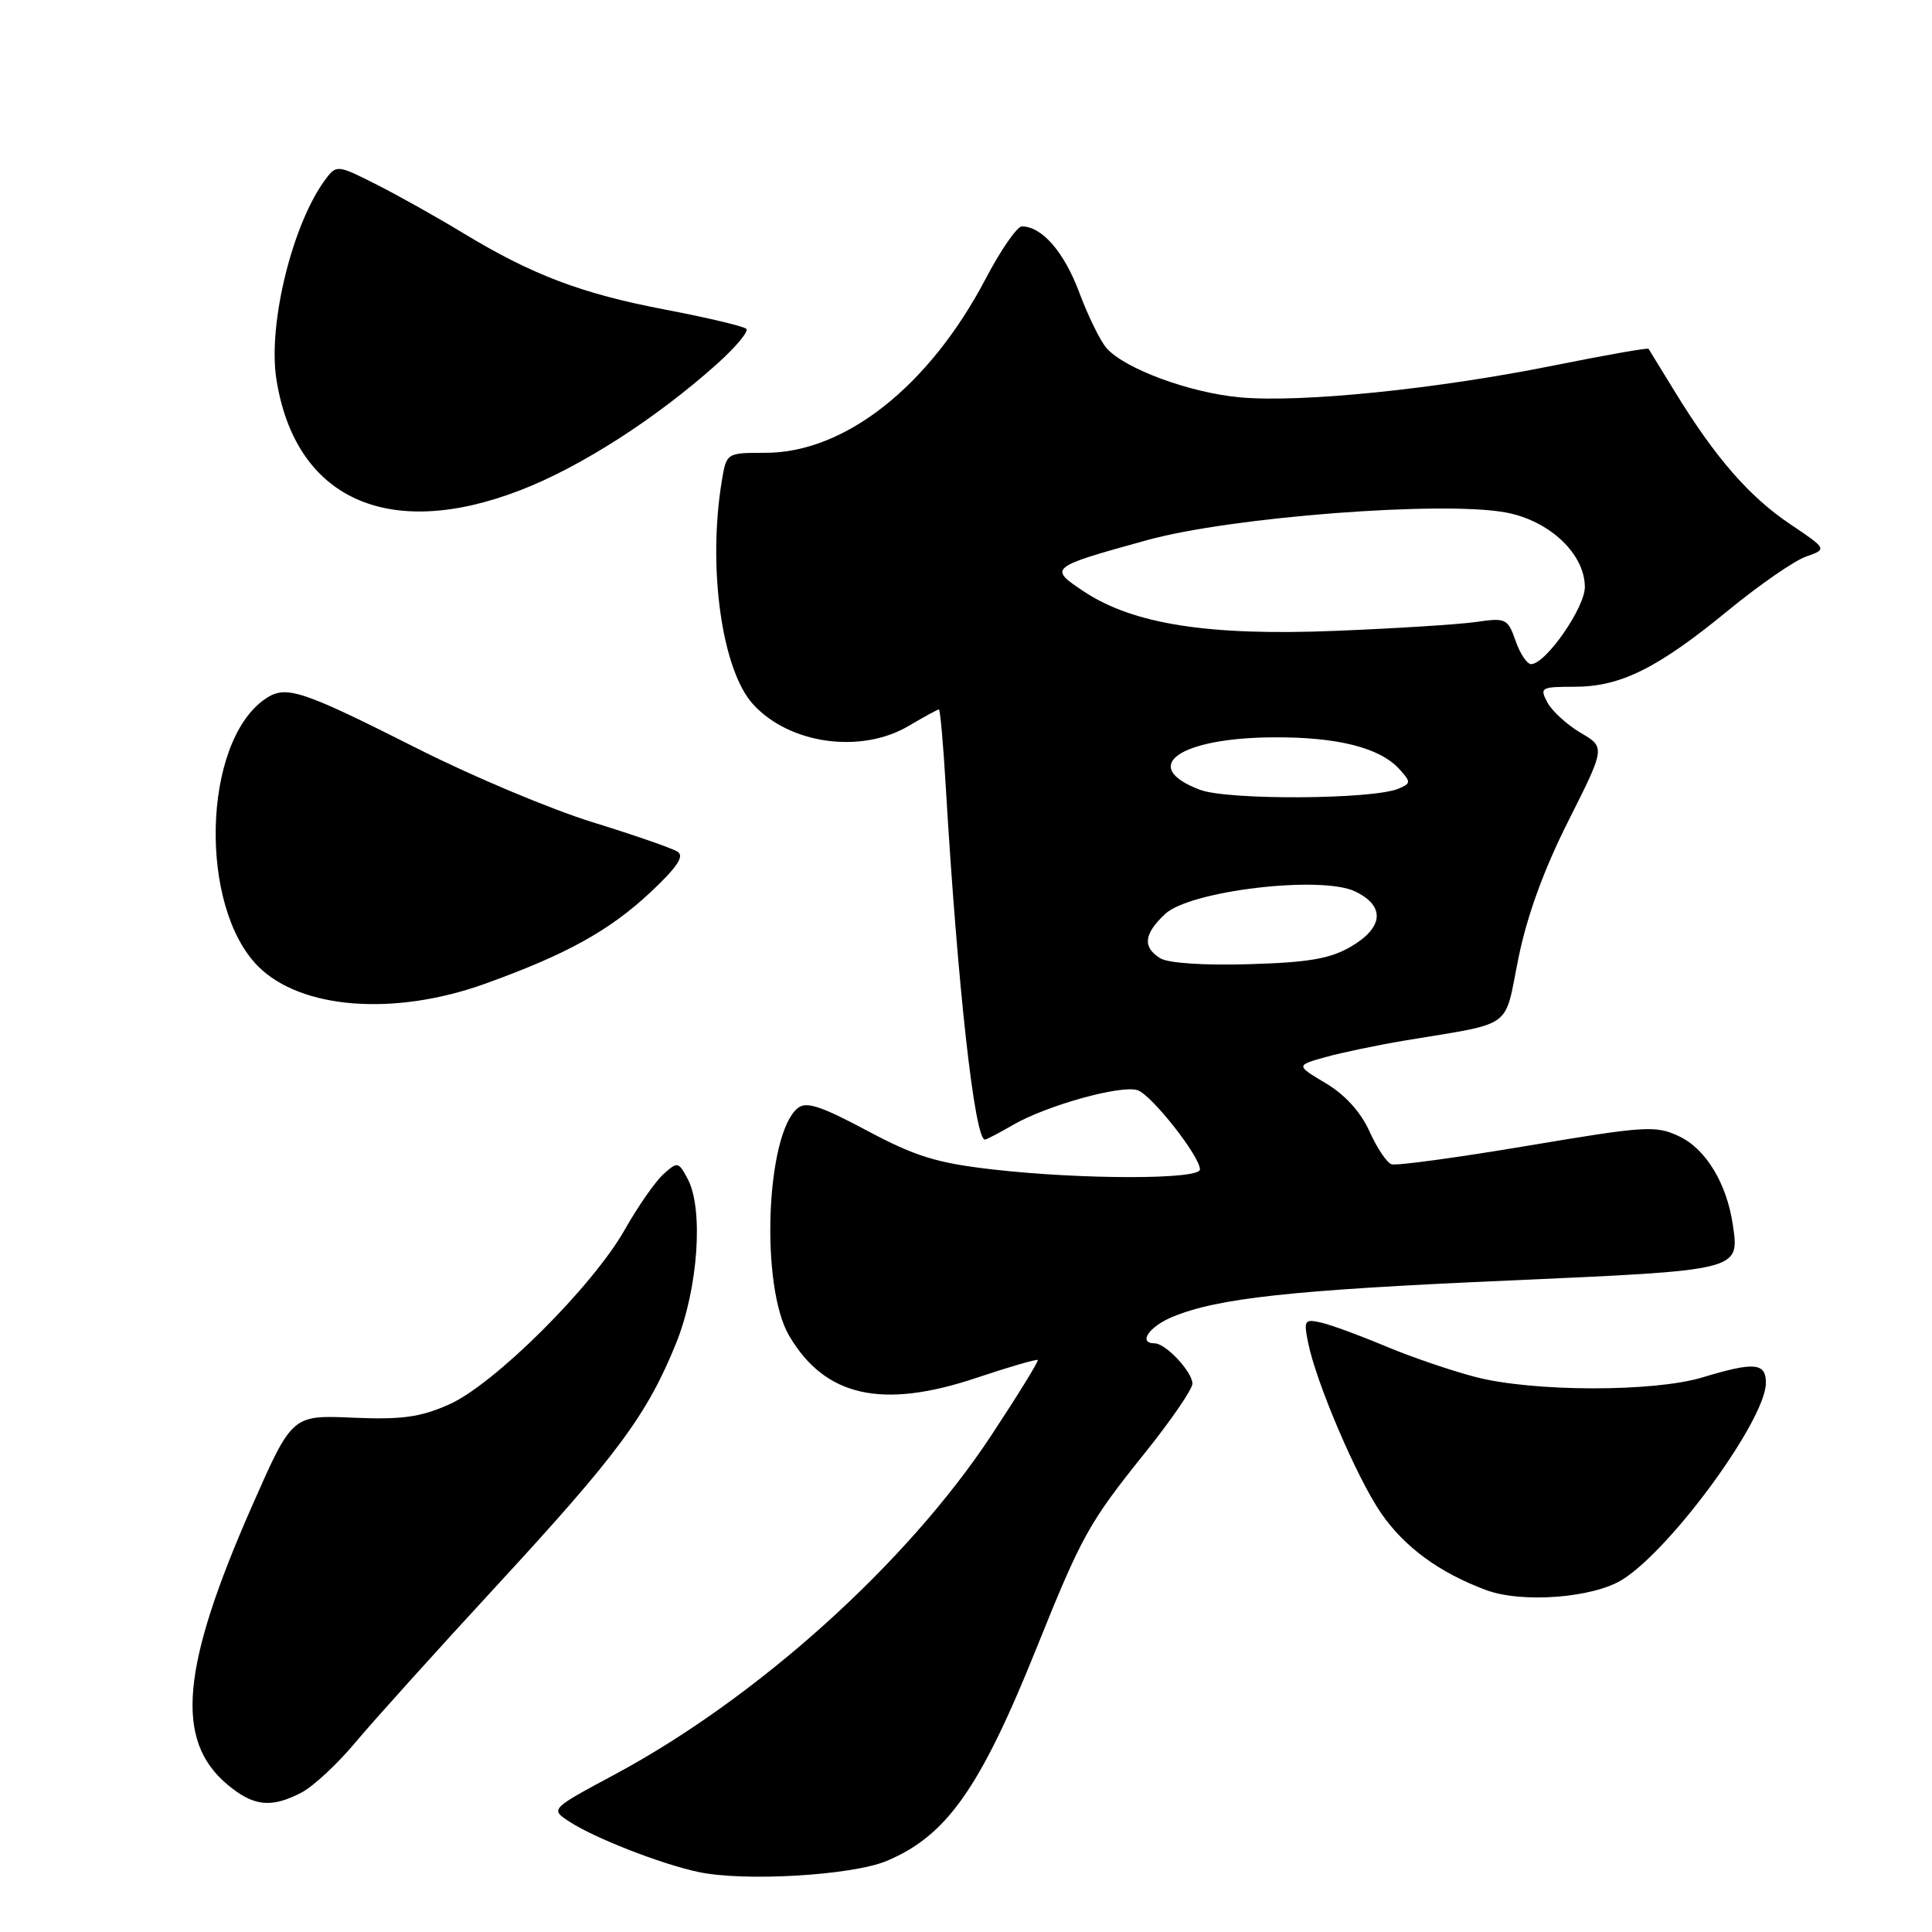<?xml version="1.0" encoding="UTF-8" standalone="no"?>
<!DOCTYPE svg PUBLIC "-//W3C//DTD SVG 1.1//EN" "http://www.w3.org/Graphics/SVG/1.1/DTD/svg11.dtd" >
<svg xmlns="http://www.w3.org/2000/svg" xmlns:xlink="http://www.w3.org/1999/xlink" version="1.1" viewBox="0 0 256 256">
 <g >
 <path fill="currentColor"
d=" M 117.50 246.58 C 125.47 243.22 129.88 236.95 137.37 218.32 C 143.34 203.47 144.29 201.77 151.65 192.59 C 155.14 188.25 158.00 184.08 158.00 183.34 C 158.00 181.78 154.46 178.00 153.00 178.00 C 150.76 178.00 152.22 175.81 155.32 174.51 C 161.32 172.01 171.09 170.94 199.81 169.68 C 230.76 168.31 230.49 168.38 229.61 162.30 C 228.81 156.83 226.04 152.25 222.52 150.58 C 219.40 149.10 218.13 149.18 202.35 151.83 C 193.08 153.39 184.99 154.49 184.38 154.27 C 183.76 154.06 182.44 152.09 181.45 149.89 C 180.31 147.36 178.21 145.04 175.68 143.54 C 171.71 141.17 171.71 141.17 175.61 140.08 C 177.75 139.48 182.43 138.50 186.00 137.90 C 200.80 135.43 199.26 136.54 201.20 126.96 C 202.34 121.34 204.56 115.24 207.82 108.77 C 212.72 99.03 212.72 99.03 209.44 97.10 C 207.63 96.03 205.65 94.22 205.04 93.08 C 203.99 91.11 204.18 91.00 208.65 91.00 C 214.72 91.00 219.66 88.55 229.00 80.88 C 233.12 77.50 237.76 74.29 239.31 73.75 C 242.12 72.76 242.12 72.76 237.16 69.42 C 231.79 65.81 227.28 60.63 221.99 52.00 C 220.14 48.98 218.54 46.37 218.44 46.22 C 218.35 46.06 212.69 47.06 205.88 48.43 C 190.29 51.57 172.36 53.39 164.28 52.65 C 157.66 52.04 149.12 48.90 146.65 46.16 C 145.83 45.25 144.19 41.92 143.01 38.76 C 141.00 33.38 138.06 30.00 135.40 30.00 C 134.77 30.00 132.60 33.13 130.60 36.95 C 123.12 51.18 111.96 60.00 101.43 60.00 C 96.26 60.00 96.26 60.00 95.64 63.75 C 93.75 75.20 95.64 88.74 99.77 93.30 C 104.57 98.60 114.07 99.93 120.40 96.19 C 122.45 94.98 124.25 94.00 124.41 94.00 C 124.58 94.00 124.99 98.61 125.32 104.25 C 126.89 130.74 129.14 151.00 130.51 151.00 C 130.72 151.00 132.37 150.13 134.19 149.08 C 138.65 146.48 148.57 143.72 150.74 144.46 C 152.62 145.11 159.00 153.22 159.00 154.96 C 159.00 156.31 143.37 156.31 131.56 154.96 C 124.13 154.11 121.30 153.24 114.86 149.80 C 108.68 146.51 106.81 145.91 105.68 146.85 C 101.48 150.34 100.73 170.45 104.56 176.98 C 109.30 185.07 116.87 186.77 129.39 182.57 C 133.72 181.12 137.37 180.06 137.51 180.21 C 137.64 180.37 134.86 184.88 131.33 190.23 C 120.15 207.16 100.38 224.96 81.49 235.11 C 72.91 239.71 72.91 239.71 75.42 241.36 C 78.75 243.54 87.51 246.97 92.50 248.04 C 98.56 249.35 112.90 248.51 117.50 246.58 Z  M 39.92 237.54 C 41.48 236.74 44.72 233.73 47.12 230.85 C 49.53 227.97 57.96 218.62 65.86 210.06 C 81.84 192.74 85.73 187.48 89.57 178.03 C 92.51 170.78 93.26 160.14 91.10 156.17 C 89.89 153.92 89.77 153.90 87.89 155.60 C 86.82 156.57 84.52 159.87 82.79 162.93 C 78.52 170.48 65.47 183.46 59.50 186.10 C 55.68 187.79 53.24 188.13 46.74 187.85 C 38.71 187.50 38.71 187.50 33.42 199.50 C 24.00 220.88 23.13 230.56 30.09 236.43 C 33.58 239.36 35.90 239.62 39.92 237.54 Z  M 215.02 209.28 C 221.55 205.15 233.97 188.11 233.99 183.25 C 234.00 180.56 232.46 180.43 225.59 182.51 C 219.14 184.47 203.12 184.44 195.52 182.46 C 192.28 181.62 186.90 179.78 183.56 178.37 C 180.23 176.97 176.42 175.57 175.10 175.26 C 172.85 174.75 172.73 174.92 173.33 177.90 C 174.39 183.19 179.80 195.85 182.98 200.47 C 186.09 204.99 190.68 208.36 196.88 210.68 C 201.66 212.47 211.14 211.74 215.02 209.28 Z  M 64.19 130.38 C 75.04 126.48 80.71 123.35 86.17 118.25 C 89.72 114.92 90.72 113.44 89.78 112.85 C 89.08 112.40 84.00 110.64 78.50 108.94 C 73.00 107.24 62.65 102.89 55.50 99.28 C 39.72 91.32 37.85 90.72 35.07 92.66 C 26.83 98.43 26.31 120.15 34.22 128.06 C 39.87 133.72 52.22 134.67 64.19 130.38 Z  M 68.91 64.97 C 76.92 61.89 86.93 55.46 95.00 48.23 C 97.47 46.01 99.23 43.92 98.90 43.58 C 98.57 43.24 93.77 42.10 88.23 41.04 C 77.06 38.92 70.55 36.45 61.31 30.85 C 57.90 28.78 52.76 25.90 49.87 24.44 C 44.81 21.87 44.58 21.84 43.22 23.64 C 38.82 29.41 35.49 42.81 36.61 50.16 C 39.06 66.07 51.40 71.73 68.91 64.97 Z  M 153.75 126.98 C 151.37 125.51 151.55 123.77 154.38 121.11 C 157.67 118.02 175.05 115.96 179.56 118.12 C 183.57 120.04 183.35 122.89 179.01 125.43 C 176.25 127.04 173.40 127.53 165.51 127.76 C 159.56 127.94 154.79 127.62 153.75 126.98 Z  M 159.00 104.65 C 150.87 101.57 156.23 97.76 168.78 97.70 C 177.24 97.65 182.85 99.08 185.42 101.91 C 186.98 103.63 186.97 103.80 185.29 104.51 C 181.87 105.94 162.70 106.05 159.00 104.65 Z  M 200.82 84.91 C 199.79 81.97 199.53 81.84 195.62 82.41 C 193.35 82.74 184.97 83.27 177.00 83.59 C 160.19 84.28 150.20 82.72 143.66 78.40 C 138.89 75.24 138.98 75.17 152.00 71.57 C 163.11 68.50 191.14 66.34 199.55 67.91 C 205.33 68.99 210.00 73.40 210.00 77.79 C 210.00 80.54 204.80 88.00 202.88 88.00 C 202.34 88.00 201.41 86.61 200.82 84.91 Z "/>
</g>
</svg>